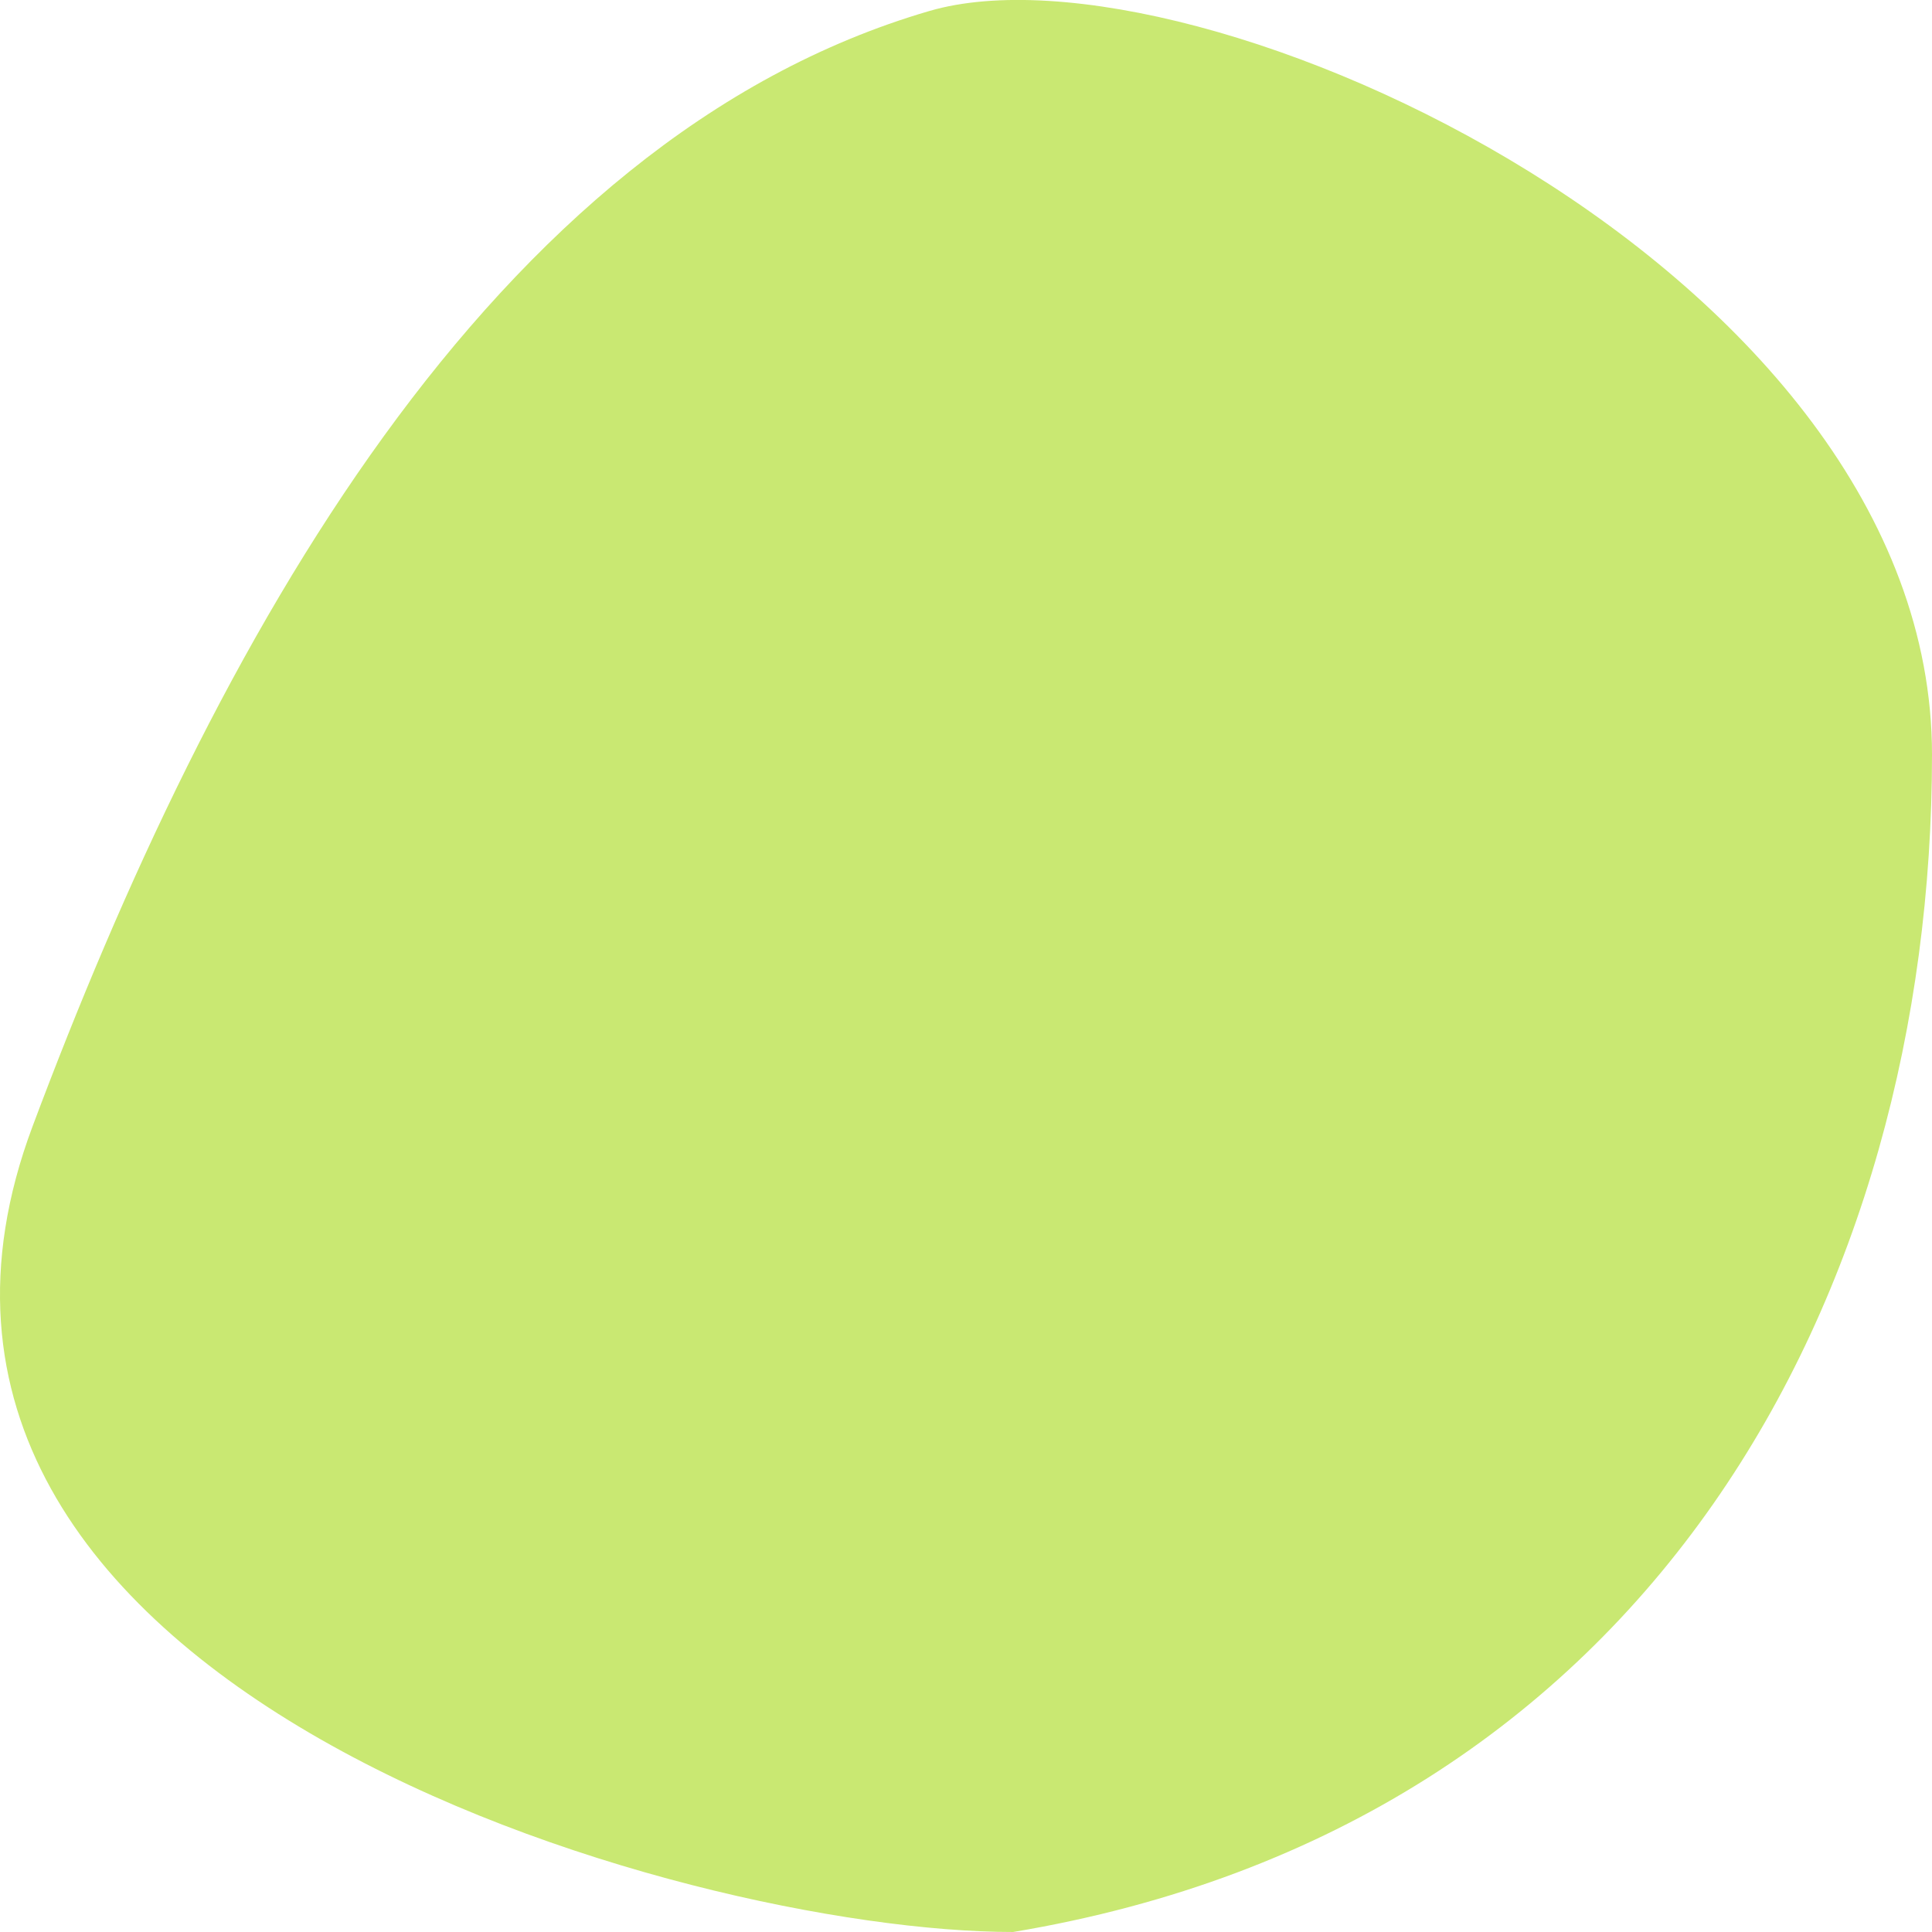 <svg width="18" height="18" viewBox="0 0 18 18" fill="none" xmlns="http://www.w3.org/2000/svg">
<path d="M18 7.031C18 12.022 15.417 17.001 9.439 18C6.366 18 -1.651 15.713 0.303 10.495C1.983 6.007 4.566 1.296 8.66 0.102C11.12 -0.615 18 2.509 18 7.031Z" fill="#C9E872"/>
</svg>
